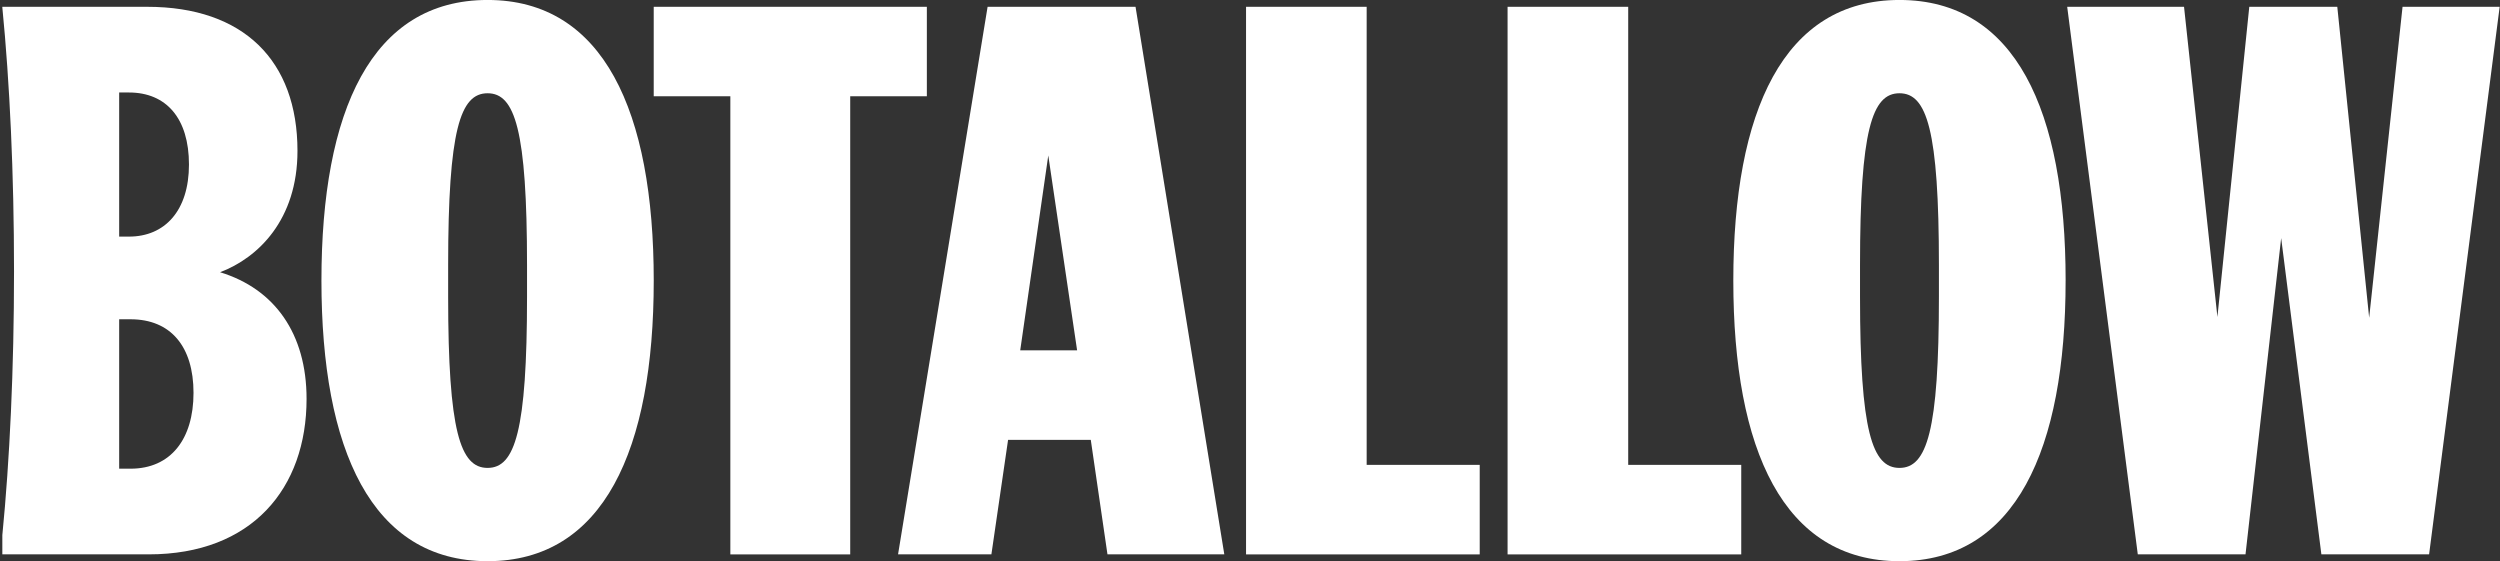 <svg width="931" height="209" viewBox="0 0 931 209" fill="none" xmlns="http://www.w3.org/2000/svg">
<rect x="0" y="0" width="931" height="209" fill="#333333" stroke="none"/>
<g clip-path="url(#clip0_1_668)">
<path d="M119.703 104.488C119.703 167.469 138.349 208.985 181.578 208.985C224.808 208.985 243.453 167.469 243.453 104.488C243.453 41.506 224.803 -0.01 181.578 -0.01C138.353 -0.01 119.703 41.227 119.703 104.488ZM196.268 98.841V110.419C196.268 160.693 191.747 174.249 181.578 174.249C171.409 174.249 166.889 160.693 166.889 110.419V98.841C166.889 48.287 171.409 34.731 181.578 34.731C191.747 34.731 196.268 48.287 196.268 98.841Z" fill="white"/>
<path d="M55.398 206.444C93.823 206.444 114.166 181.873 114.166 148.545C114.166 124.255 102.299 107.593 81.96 101.382C96.085 96.015 110.78 81.894 110.78 56.196C110.78 22.588 90.721 2.536 54.838 2.536H0.87V2.777C3.619 30.767 5.223 64.595 5.223 101.034C5.223 137.472 3.619 171.296 0.87 199.286V206.444H55.398ZM44.379 88.106V34.446H48.051C61.896 34.446 70.372 44.048 70.372 61.279C70.372 78.509 61.332 88.111 48.051 88.111H44.379V88.106ZM44.379 174.534V118.897H48.615C63.589 118.897 72.065 129.063 72.065 146.293C72.065 163.524 63.589 174.539 48.615 174.539H44.379V174.534Z" fill="white"/>
<path d="M243.447 35.859V2.531H345.16V35.859H316.62V206.449H271.982V35.859H243.447ZM334.436 206.444L367.781 2.531H422.874L455.929 206.444H412.42L406.206 163.799H375.408L369.195 206.444H334.441H334.436ZM379.929 130.471H401.116L390.378 57.888L379.929 130.471ZM464.027 2.531H508.945V173.121H551.046V206.449H464.027V2.531ZM561.421 2.531H606.344V173.121H648.44V206.449H561.421V2.531ZM769.235 104.488C769.235 167.469 750.59 208.985 707.36 208.985C664.131 208.985 645.485 167.469 645.485 104.488C645.485 41.506 664.135 -0.01 707.365 -0.01C750.595 -0.01 769.24 41.227 769.24 104.488H769.235ZM692.671 110.419C692.671 160.693 697.191 174.249 707.365 174.249C717.539 174.249 722.055 160.693 722.055 110.419V98.841C722.055 48.287 717.534 34.731 707.365 34.731C697.196 34.731 692.671 48.287 692.671 98.841V110.419ZM837.633 2.531H870.408L882.276 118.328L894.708 2.531H930.875L904.597 206.444H864.48L849.505 88.67L836.229 206.444H796.111L769.824 2.531H813.333L825.765 118.043L837.633 2.531Z" fill="white"/>
</g>
<defs>
<clipPath id="clip0_1_668">
<rect width="930" height="209" fill="white" transform="translate(0.87 -0.01)"/>
</clipPath>
</defs>
</svg>
